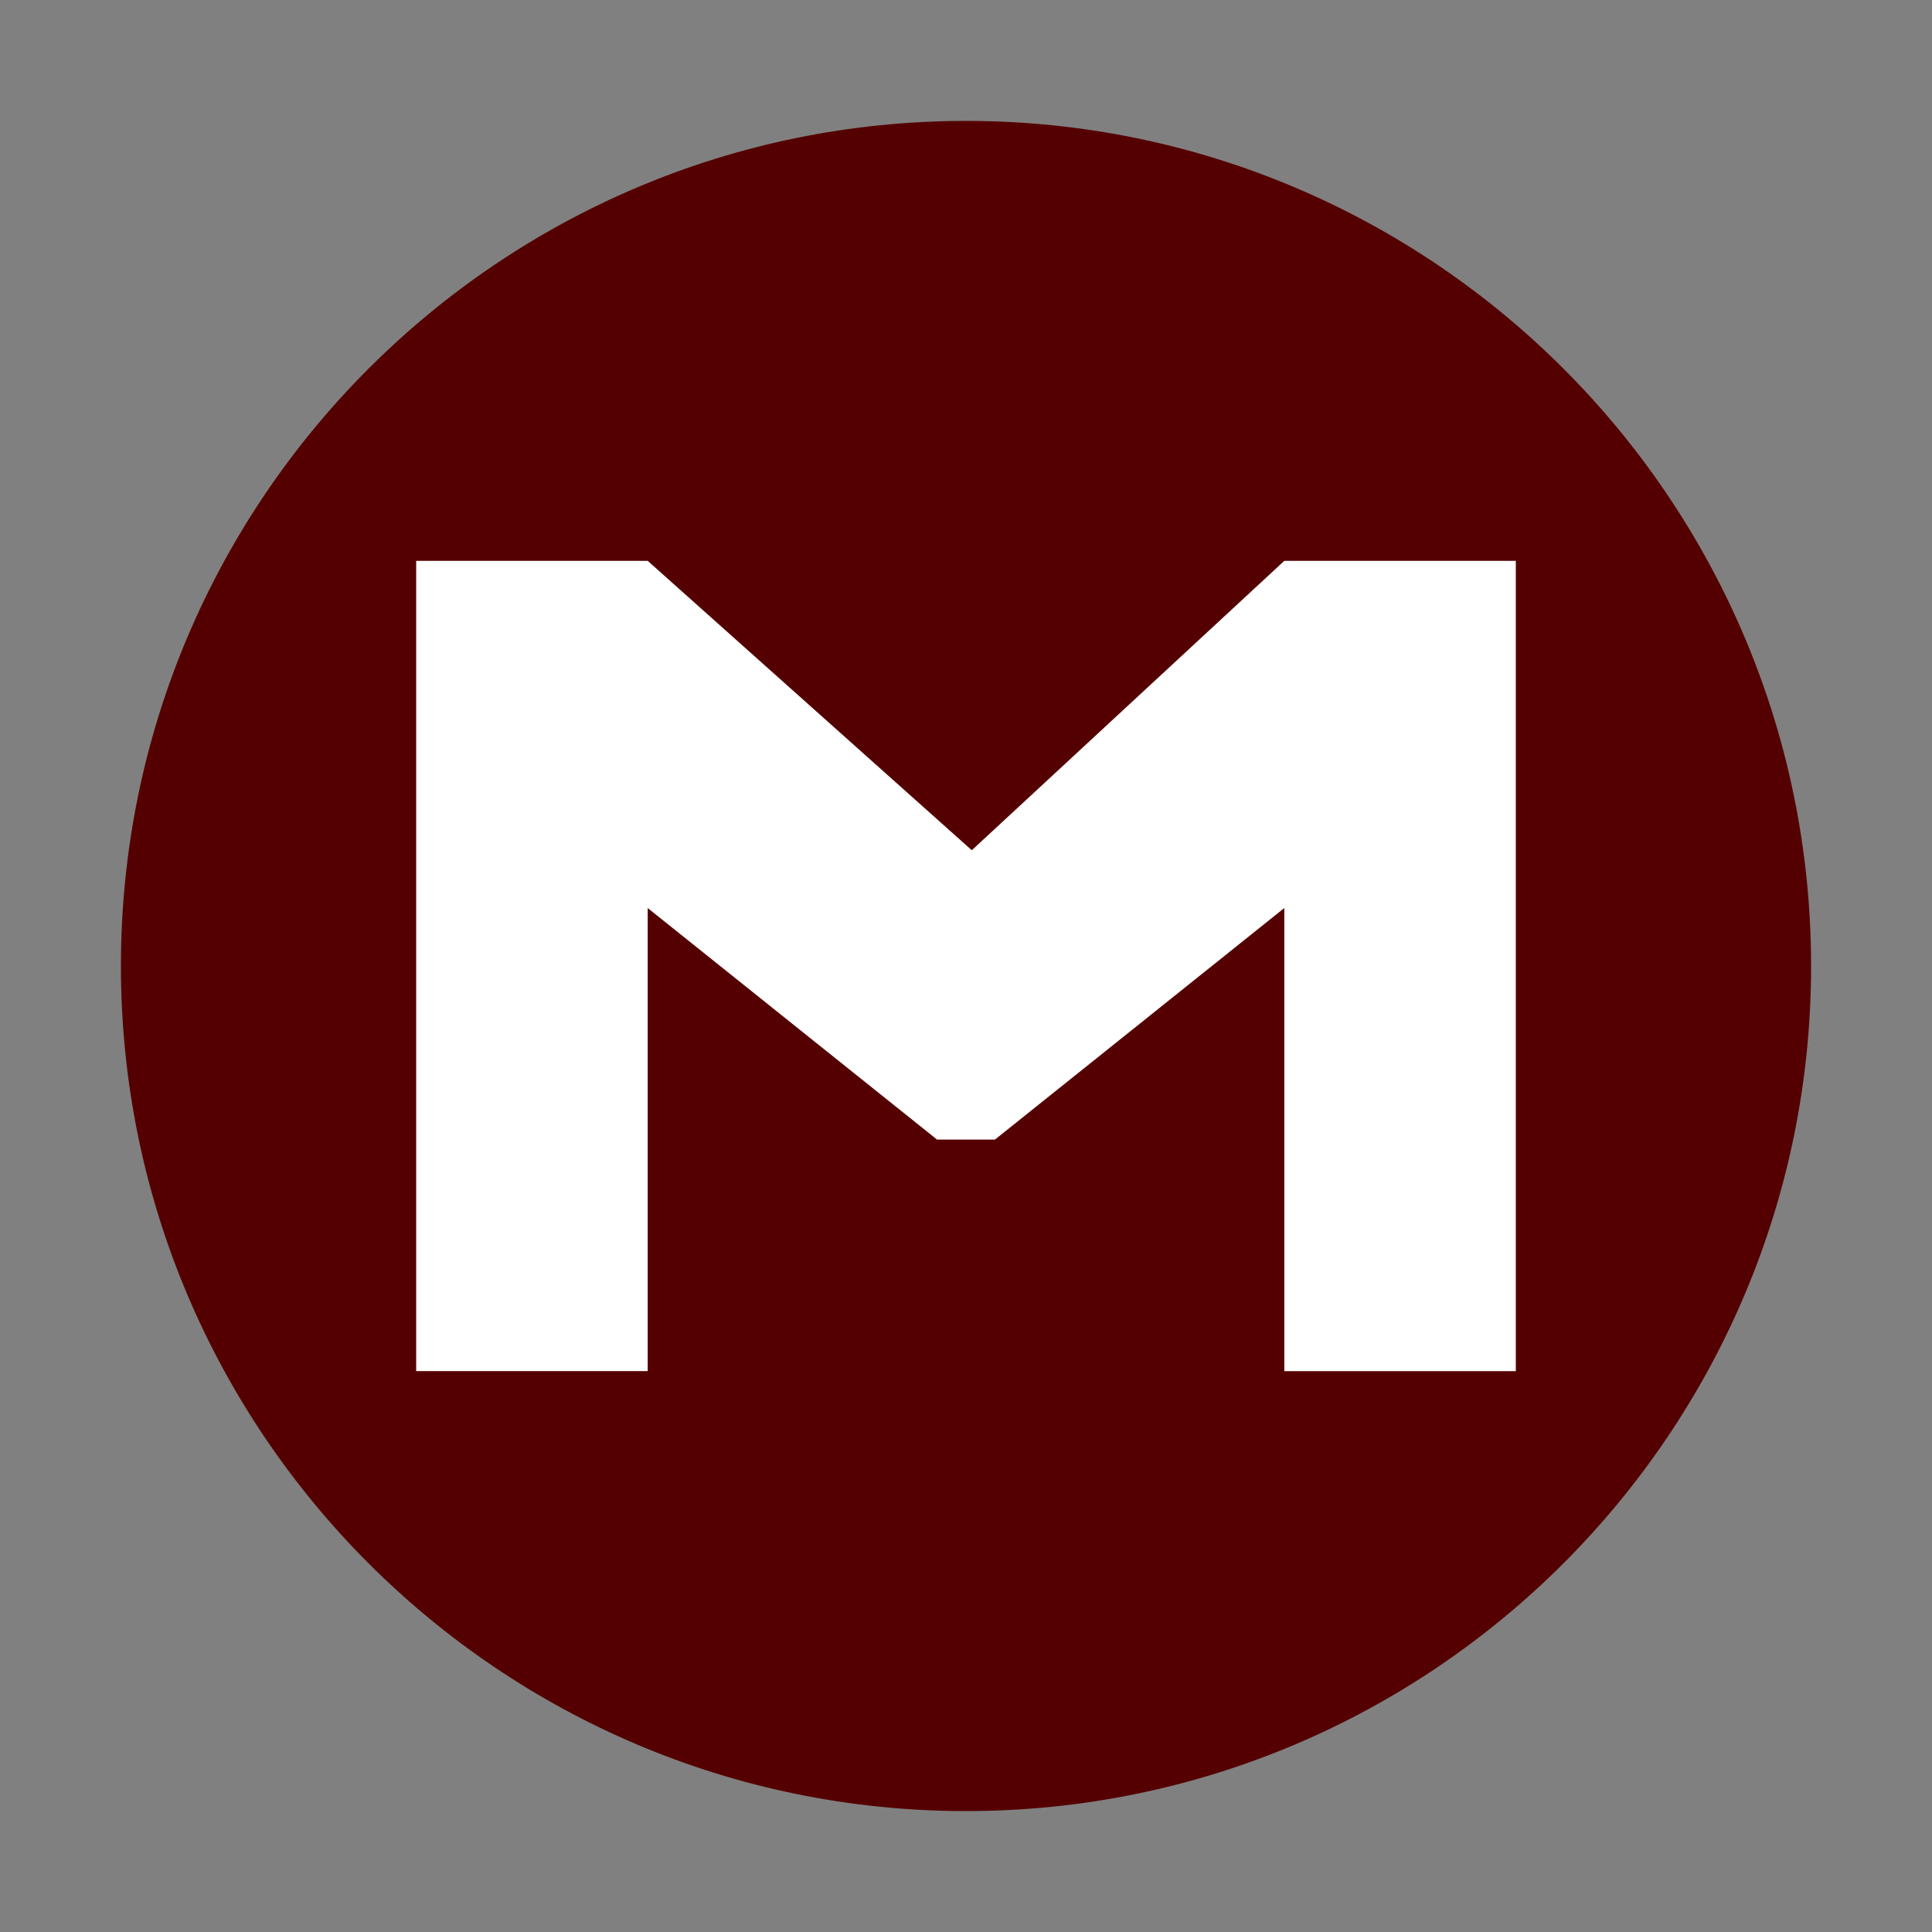 <svg xmlns="http://www.w3.org/2000/svg" width="24" height="24" version="1"><rect width="100%" height="100%" fill="#808080" stroke="none"/><path d="M12 1.502C6.207 1.502 1.502 6.208 1.502 12c0 5.792 4.706 10.498 10.498 10.498 5.793 0 10.498-4.706 10.498-10.498 0-5.793-4.706-10.498-10.498-10.498z" fill="#500"/><path d="M5.17 6.967h2.876l4.026 3.595 3.882-3.595h2.876v10.066h-2.876V11.28l-3.594 2.876h-.72l-3.594-2.876v5.752H5.17z" fill="#fff"/></svg>